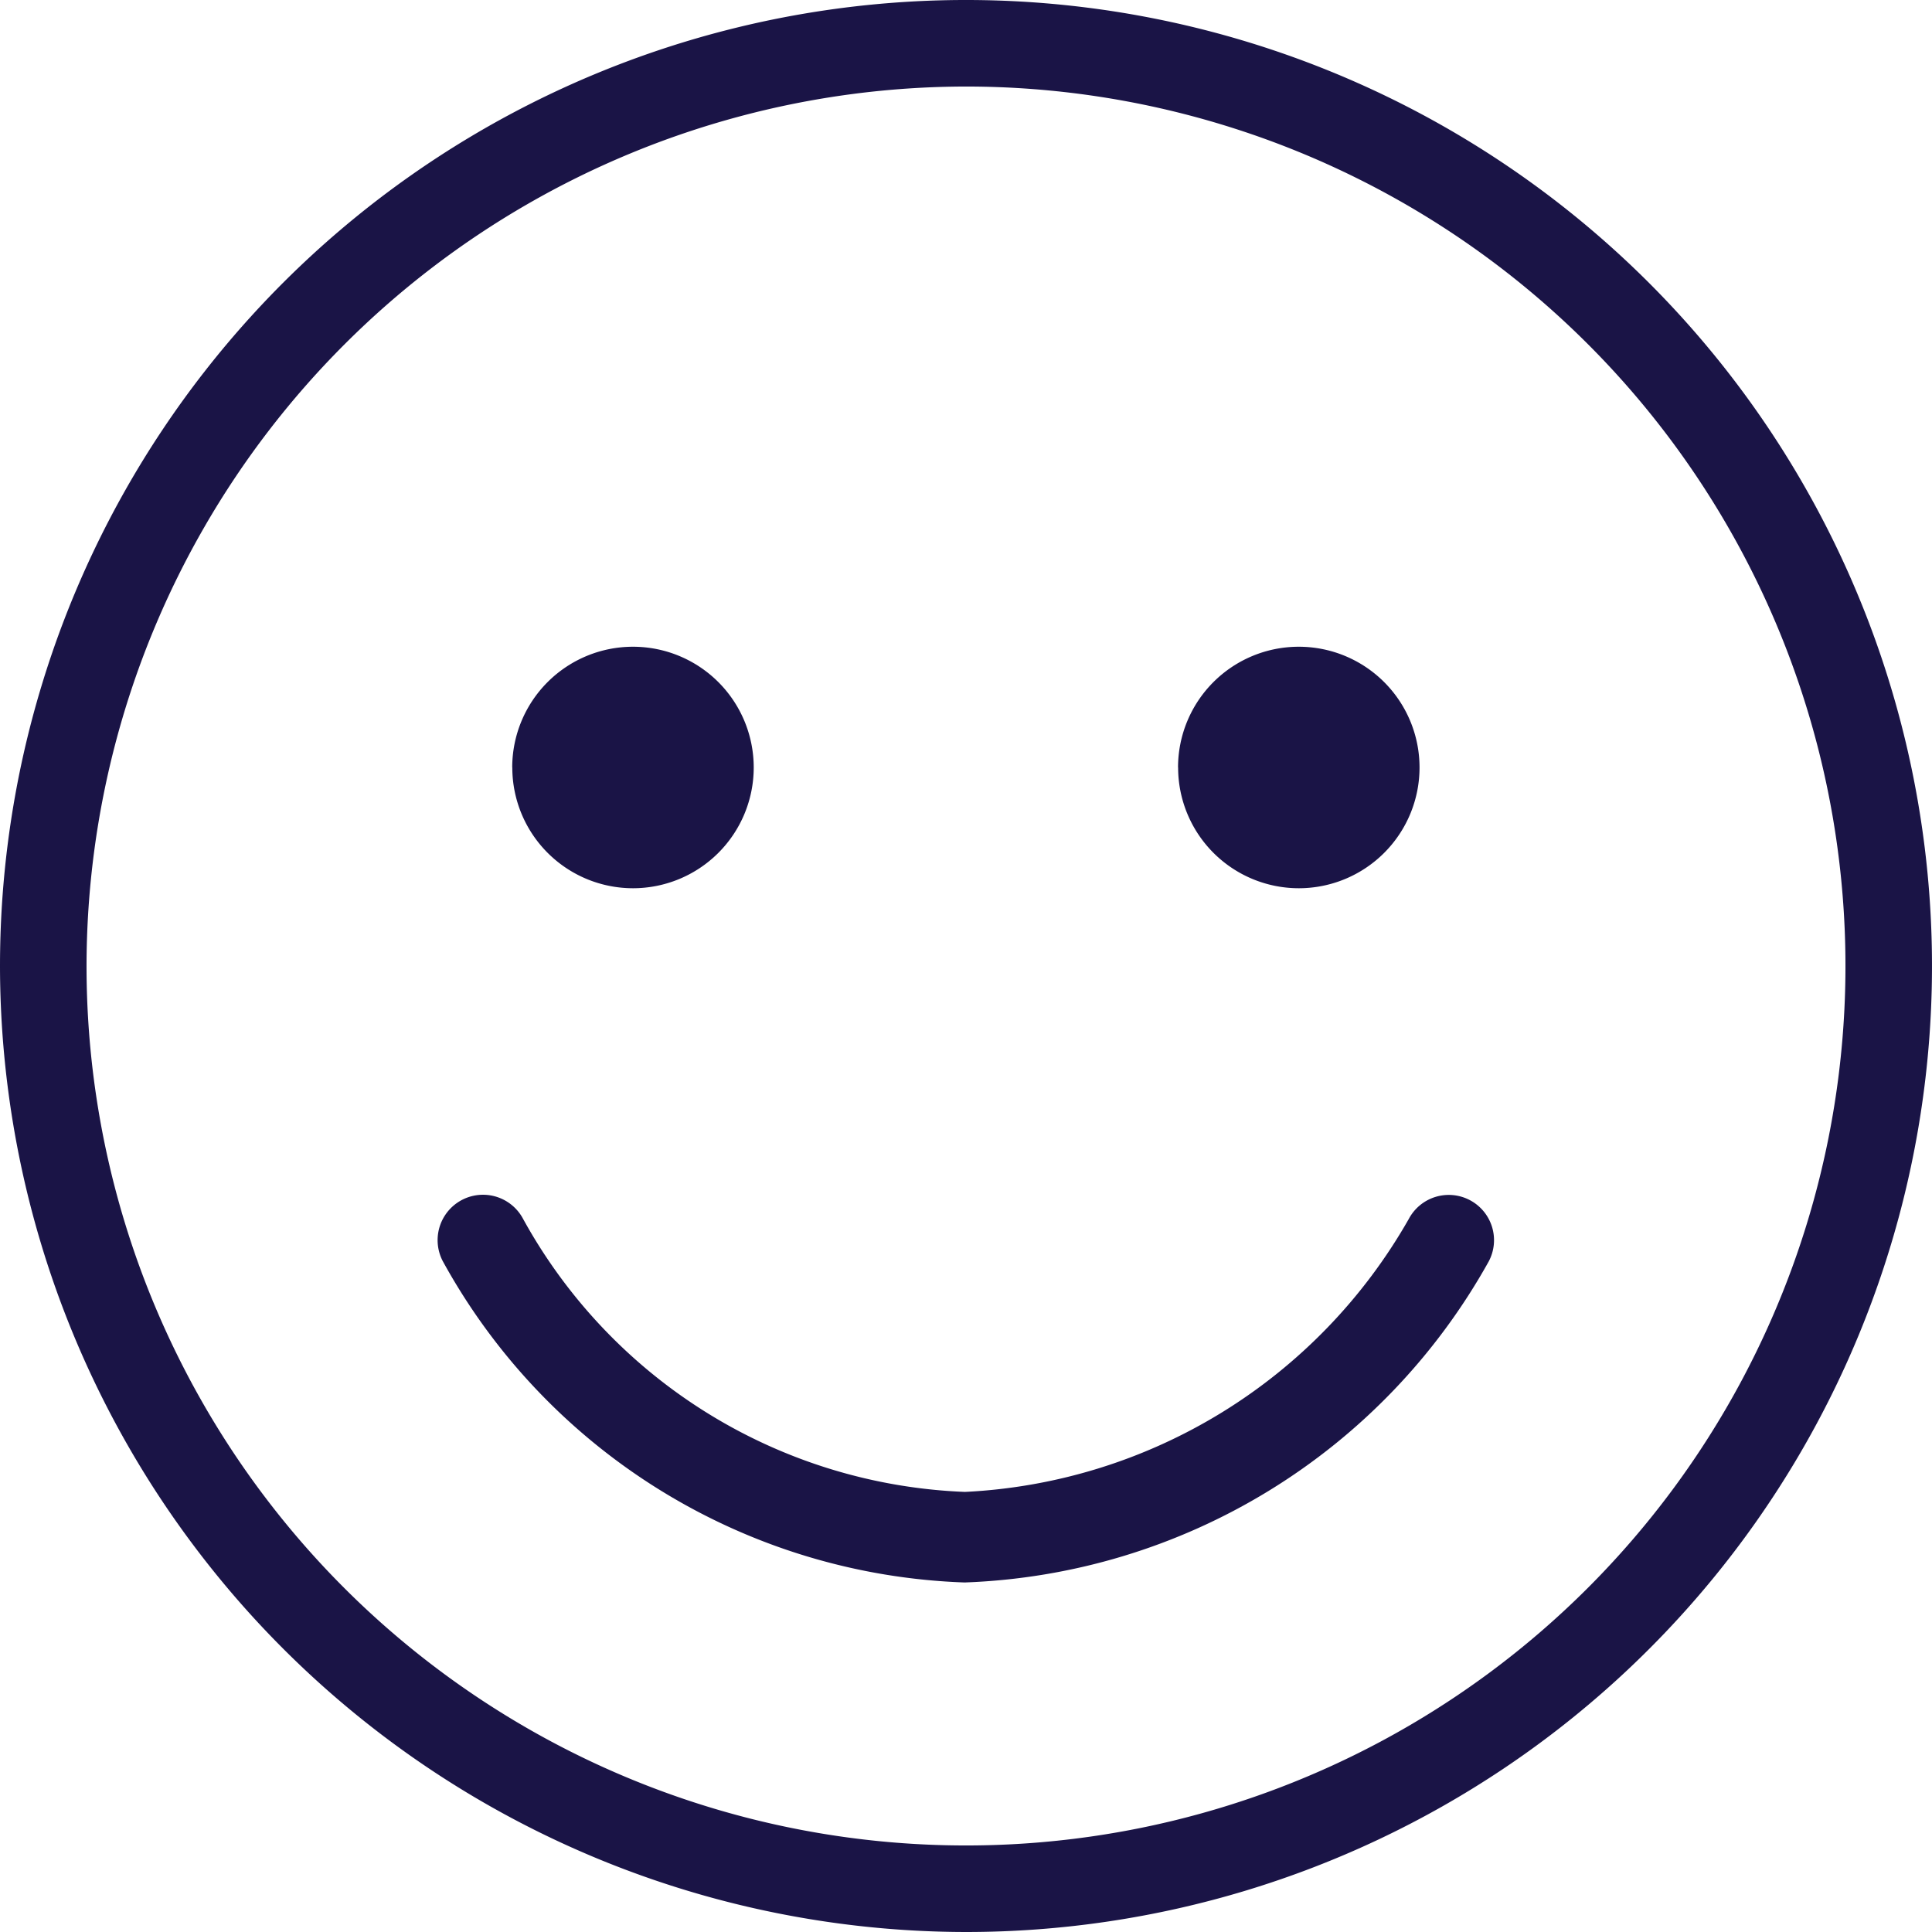<svg id="_32px" data-name="32px" xmlns="http://www.w3.org/2000/svg" width="24" height="24" viewBox="0 0 24 24">
  <g id="Happy_32px" data-name="Happy 32px">
    <path id="Happy_32px-2" data-name="Happy 32px" d="M0,12A12,12,0,1,1,12,24,12.013,12.013,0,0,1,0,12Zm1.075,0A10.925,10.925,0,1,0,12,1.075,10.938,10.938,0,0,0,1.075,12ZM5.5,15.666a.563.563,0,0,1,1-.521,6.555,6.555,0,0,0,5.487,3.388A6.717,6.717,0,0,0,17.5,15.143a.562.562,0,1,1,.994.526,7.769,7.769,0,0,1-6.511,3.989A7.7,7.7,0,0,1,5.5,15.666Zm9.134-6.132a1.5,1.5,0,1,1,1.5,1.5A1.5,1.5,0,0,1,14.635,9.534Zm-8.271,0a1.5,1.5,0,1,1,1.5,1.5A1.5,1.5,0,0,1,6.364,9.534Z" fill="none"/>
    <path id="Happy_32px-3" data-name="Happy 32px" d="M0,12A12,12,0,1,1,12,24,12.013,12.013,0,0,1,0,12Zm1.075,0A10.925,10.925,0,1,0,12,1.075,10.938,10.938,0,0,0,1.075,12ZM5.5,15.666a.563.563,0,0,1,1-.521,6.555,6.555,0,0,0,5.487,3.388A6.717,6.717,0,0,0,17.5,15.143a.562.562,0,1,1,.994.526,7.769,7.769,0,0,1-6.511,3.989A7.7,7.7,0,0,1,5.5,15.666Zm9.134-6.132a1.5,1.5,0,1,1,1.5,1.5A1.5,1.5,0,0,1,14.635,9.534Zm-8.271,0a1.5,1.5,0,1,1,1.5,1.5A1.5,1.5,0,0,1,6.364,9.534Z" fill="none"/>
    <path id="Happy_32px-4" data-name="Happy 32px" d="M0,12A12,12,0,1,1,12,24,12.013,12.013,0,0,1,0,12Zm1.075,0A10.925,10.925,0,1,0,12,1.075,10.938,10.938,0,0,0,1.075,12ZM5.5,15.666a.563.563,0,0,1,1-.521,6.555,6.555,0,0,0,5.487,3.388A6.717,6.717,0,0,0,17.5,15.143a.562.562,0,1,1,.994.526,7.769,7.769,0,0,1-6.511,3.989A7.7,7.7,0,0,1,5.5,15.666Zm9.134-6.132a1.5,1.5,0,1,1,1.5,1.5A1.5,1.5,0,0,1,14.635,9.534Zm-8.271,0a1.5,1.5,0,1,1,1.5,1.5A1.5,1.5,0,0,1,6.364,9.534Z" fill="none"/>
    <path id="Happy_32px-5" data-name="Happy 32px" d="M0,12A12,12,0,1,1,12,24,12.013,12.013,0,0,1,0,12Zm1.075,0A10.925,10.925,0,1,0,12,1.075,10.938,10.938,0,0,0,1.075,12ZM5.5,15.666a.563.563,0,0,1,1-.521,6.555,6.555,0,0,0,5.487,3.388A6.717,6.717,0,0,0,17.5,15.143a.562.562,0,1,1,.994.526,7.769,7.769,0,0,1-6.511,3.989A7.7,7.7,0,0,1,5.5,15.666Zm9.134-6.132a1.5,1.5,0,1,1,1.5,1.5A1.5,1.5,0,0,1,14.635,9.534Zm-8.271,0a1.5,1.5,0,1,1,1.5,1.5A1.5,1.5,0,0,1,6.364,9.534Z" fill="none"/>
    <path id="Happy_32px-6" data-name="Happy 32px" d="M0,12A12,12,0,1,1,12,24,12.013,12.013,0,0,1,0,12Zm1.075,0A10.925,10.925,0,1,0,12,1.075,10.938,10.938,0,0,0,1.075,12ZM5.5,15.666a.563.563,0,0,1,1-.521,6.555,6.555,0,0,0,5.487,3.388A6.717,6.717,0,0,0,17.5,15.143a.562.562,0,1,1,.994.526,7.769,7.769,0,0,1-6.511,3.989A7.7,7.7,0,0,1,5.5,15.666Zm9.134-6.132a1.5,1.5,0,1,1,1.5,1.5A1.5,1.5,0,0,1,14.635,9.534Zm-8.271,0a1.5,1.5,0,1,1,1.5,1.5A1.5,1.5,0,0,1,6.364,9.534Z" fill="none"/>
    <path id="Happy_32px-7" data-name="Happy 32px" d="M0,12A12,12,0,1,1,12,24,12.013,12.013,0,0,1,0,12Zm1.075,0A10.925,10.925,0,1,0,12,1.075,10.938,10.938,0,0,0,1.075,12ZM5.5,15.666a.563.563,0,0,1,1-.521,6.555,6.555,0,0,0,5.487,3.388A6.717,6.717,0,0,0,17.5,15.143a.562.562,0,1,1,.994.526,7.769,7.769,0,0,1-6.511,3.989A7.7,7.7,0,0,1,5.5,15.666Zm9.134-6.132a1.5,1.5,0,1,1,1.5,1.5A1.5,1.5,0,0,1,14.635,9.534Zm-8.271,0a1.5,1.5,0,1,1,1.5,1.5A1.5,1.5,0,0,1,6.364,9.534Z" fill="#1a1446"/>
  </g>
</svg>
